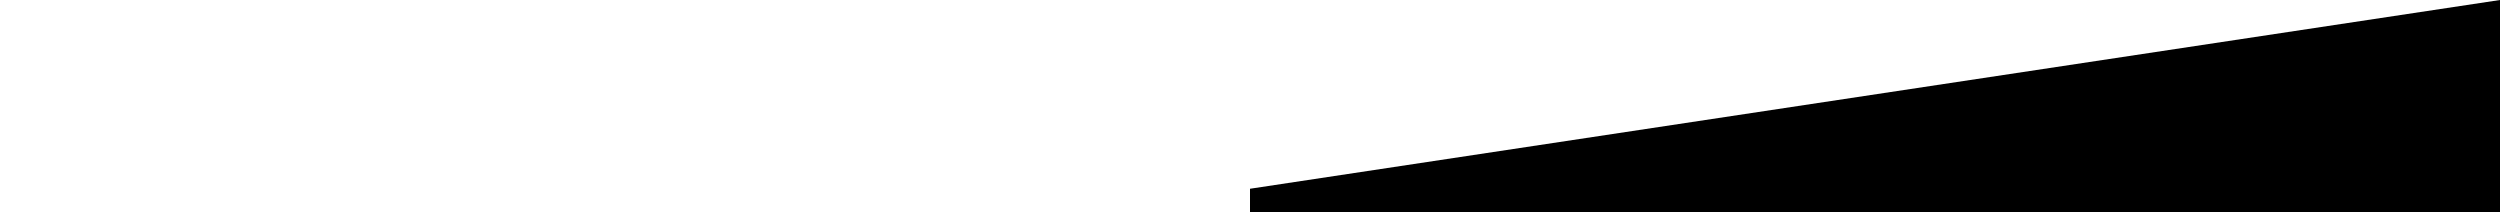 <?xml version="1.0" encoding="utf-8"?>
<!-- Generator: Adobe Illustrator 16.0.0, SVG Export Plug-In . SVG Version: 6.00 Build 0)  -->
<!DOCTYPE svg PUBLIC "-//W3C//DTD SVG 1.1//EN" "http://www.w3.org/Graphics/SVG/1.1/DTD/svg11.dtd">
<svg id="header_bottom_right" xmlns="http://www.w3.org/2000/svg" viewBox="0 0 1000 85" preserveAspectRatio="none" class="header__bottom-bg">
	<polygon points="1000,0   1000,86   500,86   500,75.5" class="header__bottom-bg-right"></polygon>
</svg>